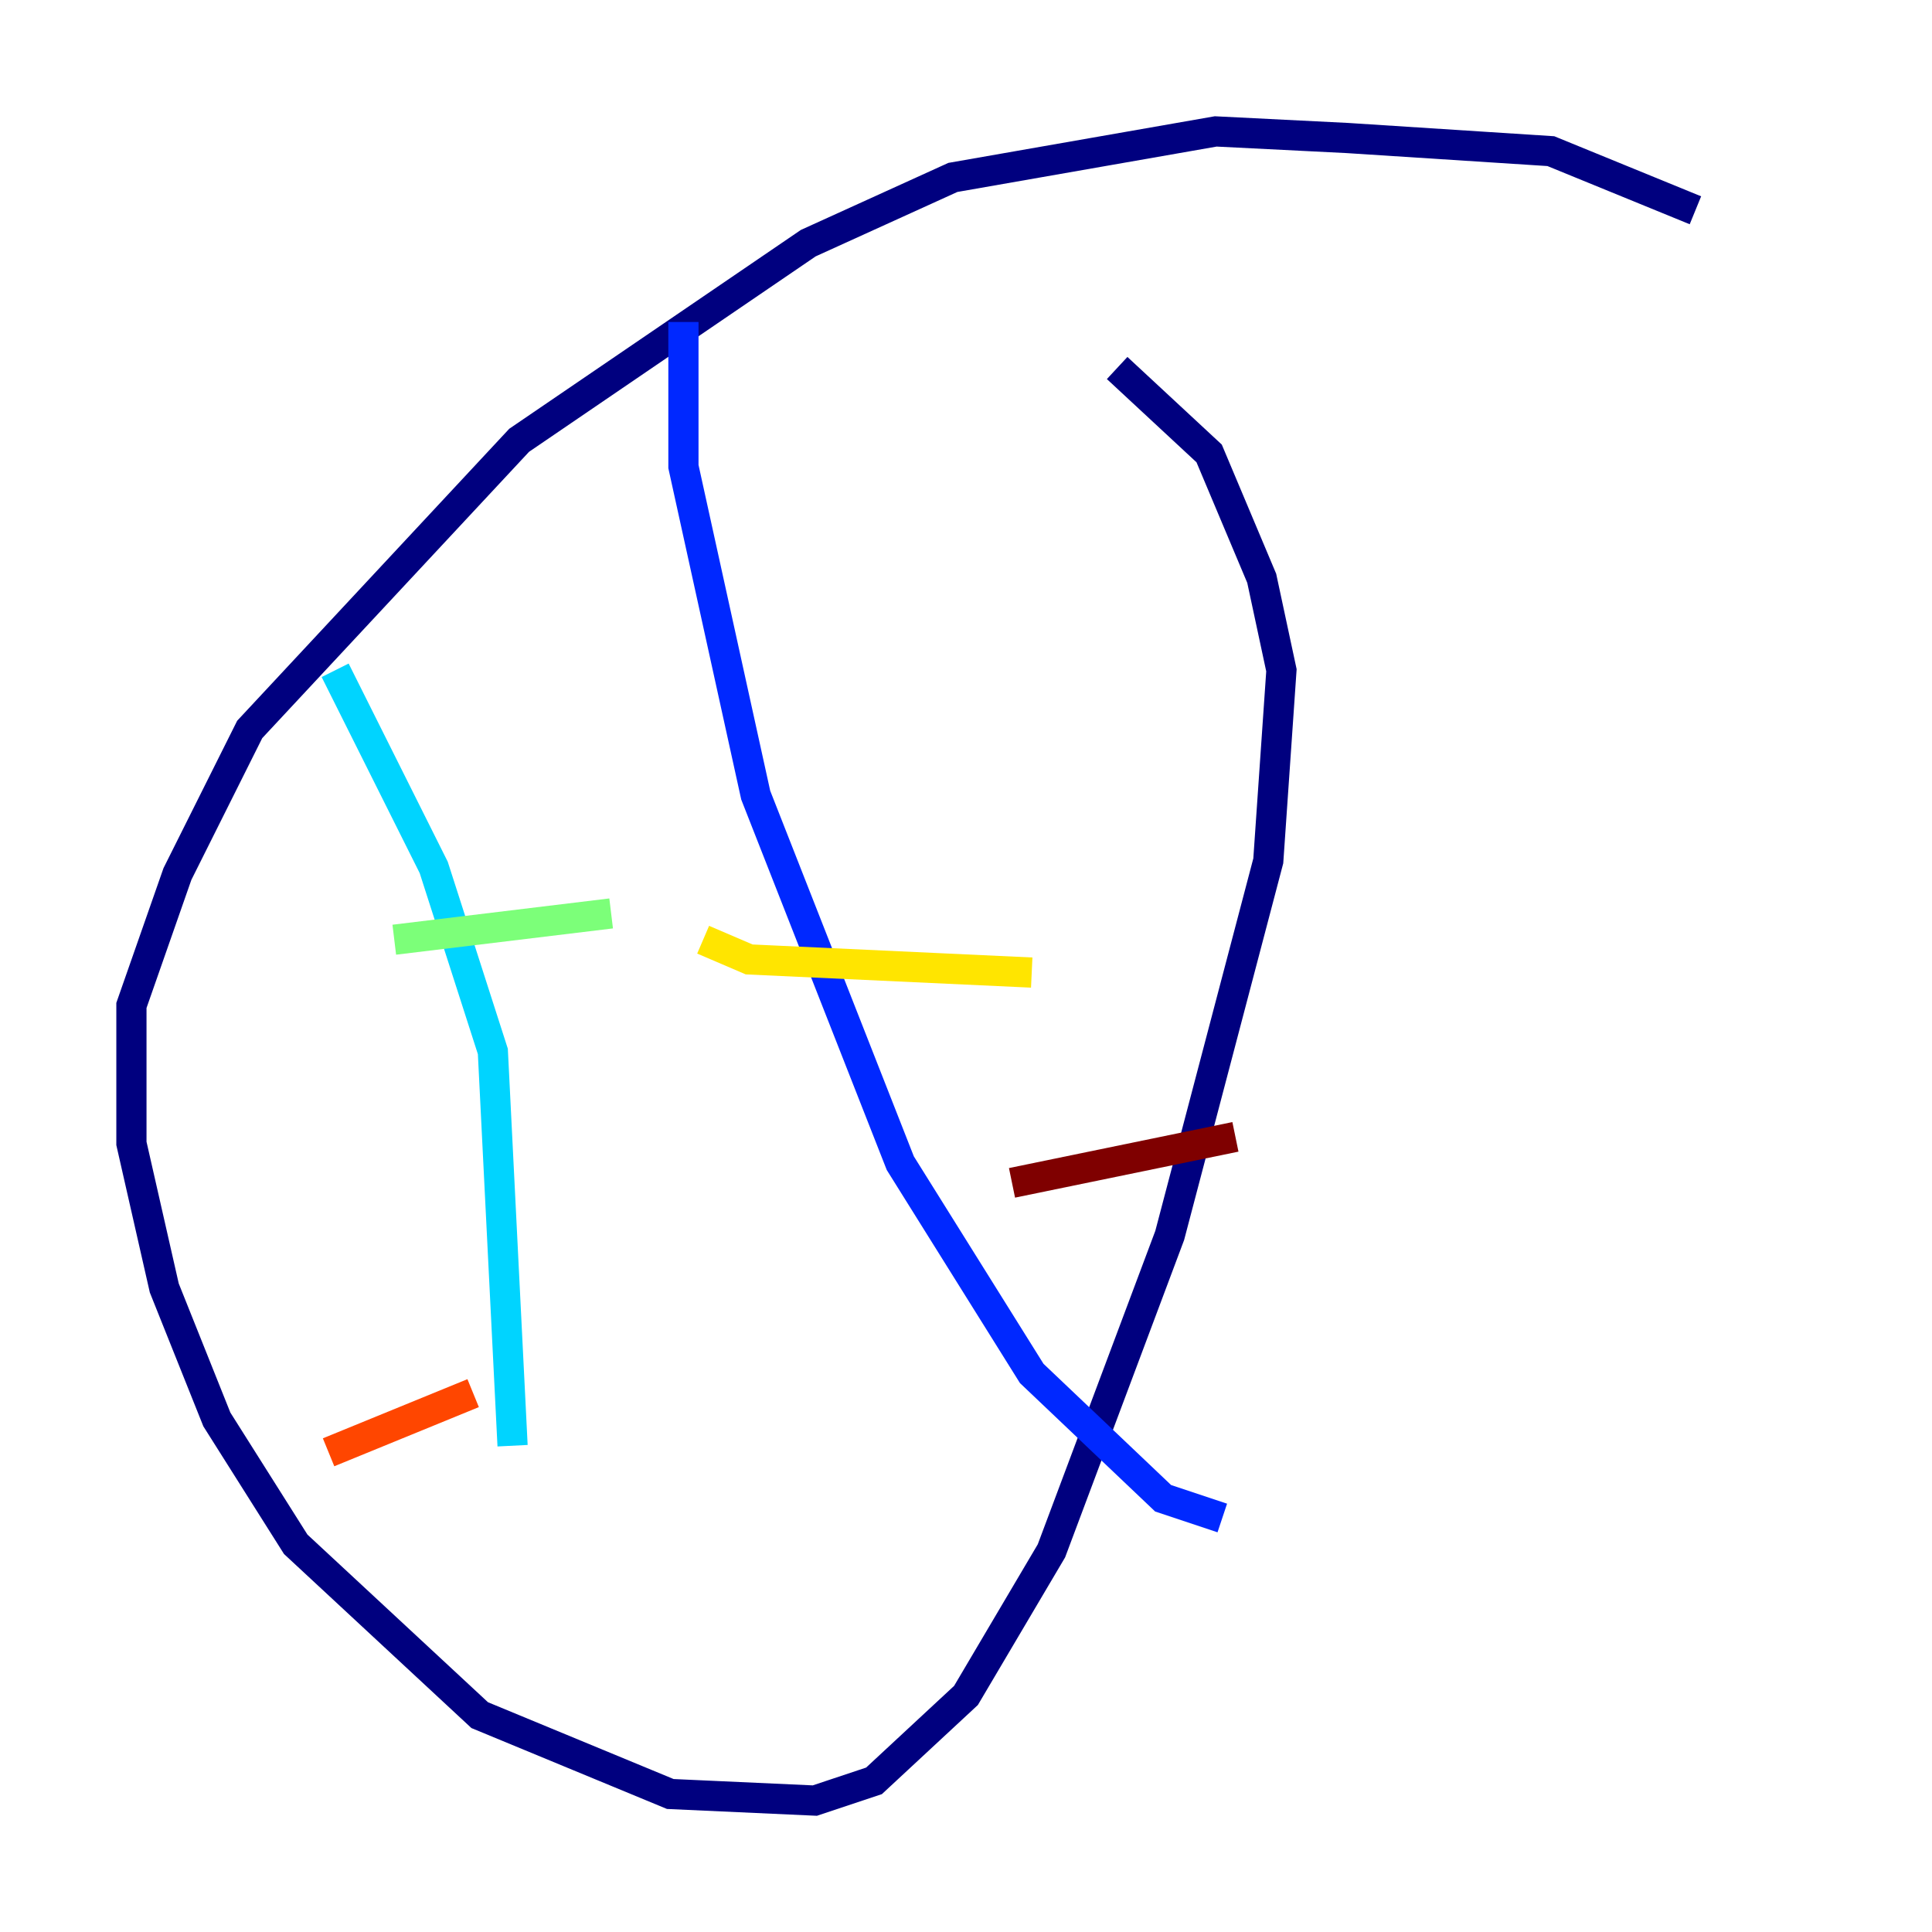 <?xml version="1.0" encoding="utf-8" ?>
<svg baseProfile="tiny" height="128" version="1.2" viewBox="0,0,128,128" width="128" xmlns="http://www.w3.org/2000/svg" xmlns:ev="http://www.w3.org/2001/xml-events" xmlns:xlink="http://www.w3.org/1999/xlink"><defs /><polyline fill="none" points="112.326,13.932 102.748,10.014 89.252,9.143 80.544,8.707 63.129,11.755 53.551,16.109 34.395,29.17 16.544,48.327 11.755,57.905 8.707,66.612 8.707,75.755 10.884,85.333 14.367,94.041 19.592,102.313 31.782,113.633 44.408,118.857 53.986,119.293 57.905,117.986 64.0,112.326 69.66,102.748 77.497,81.85 84.027,57.034 84.898,44.408 83.592,38.313 80.109,30.041 74.014,24.381" stroke="#00007f" stroke-width="2" /><polyline fill="none" points="45.279,21.333 45.279,30.912 50.068,52.68 59.646,77.061 68.354,90.993 77.061,99.265 80.98,100.571" stroke="#0028ff" stroke-width="2" /><polyline fill="none" points="22.204,44.408 28.735,57.469 32.653,69.66 33.959,95.782" stroke="#00d4ff" stroke-width="2" /><polyline fill="none" points="26.122,62.258 40.49,60.517" stroke="#7cff79" stroke-width="2" /><polyline fill="none" points="46.585,62.258 49.633,63.565 68.354,64.435" stroke="#ffe500" stroke-width="2" /><polyline fill="none" points="31.347,92.299 21.769,96.218" stroke="#ff4600" stroke-width="2" /><polyline fill="none" points="67.048,78.367 81.85,75.32" stroke="#7f0000" stroke-width="2" /></svg>